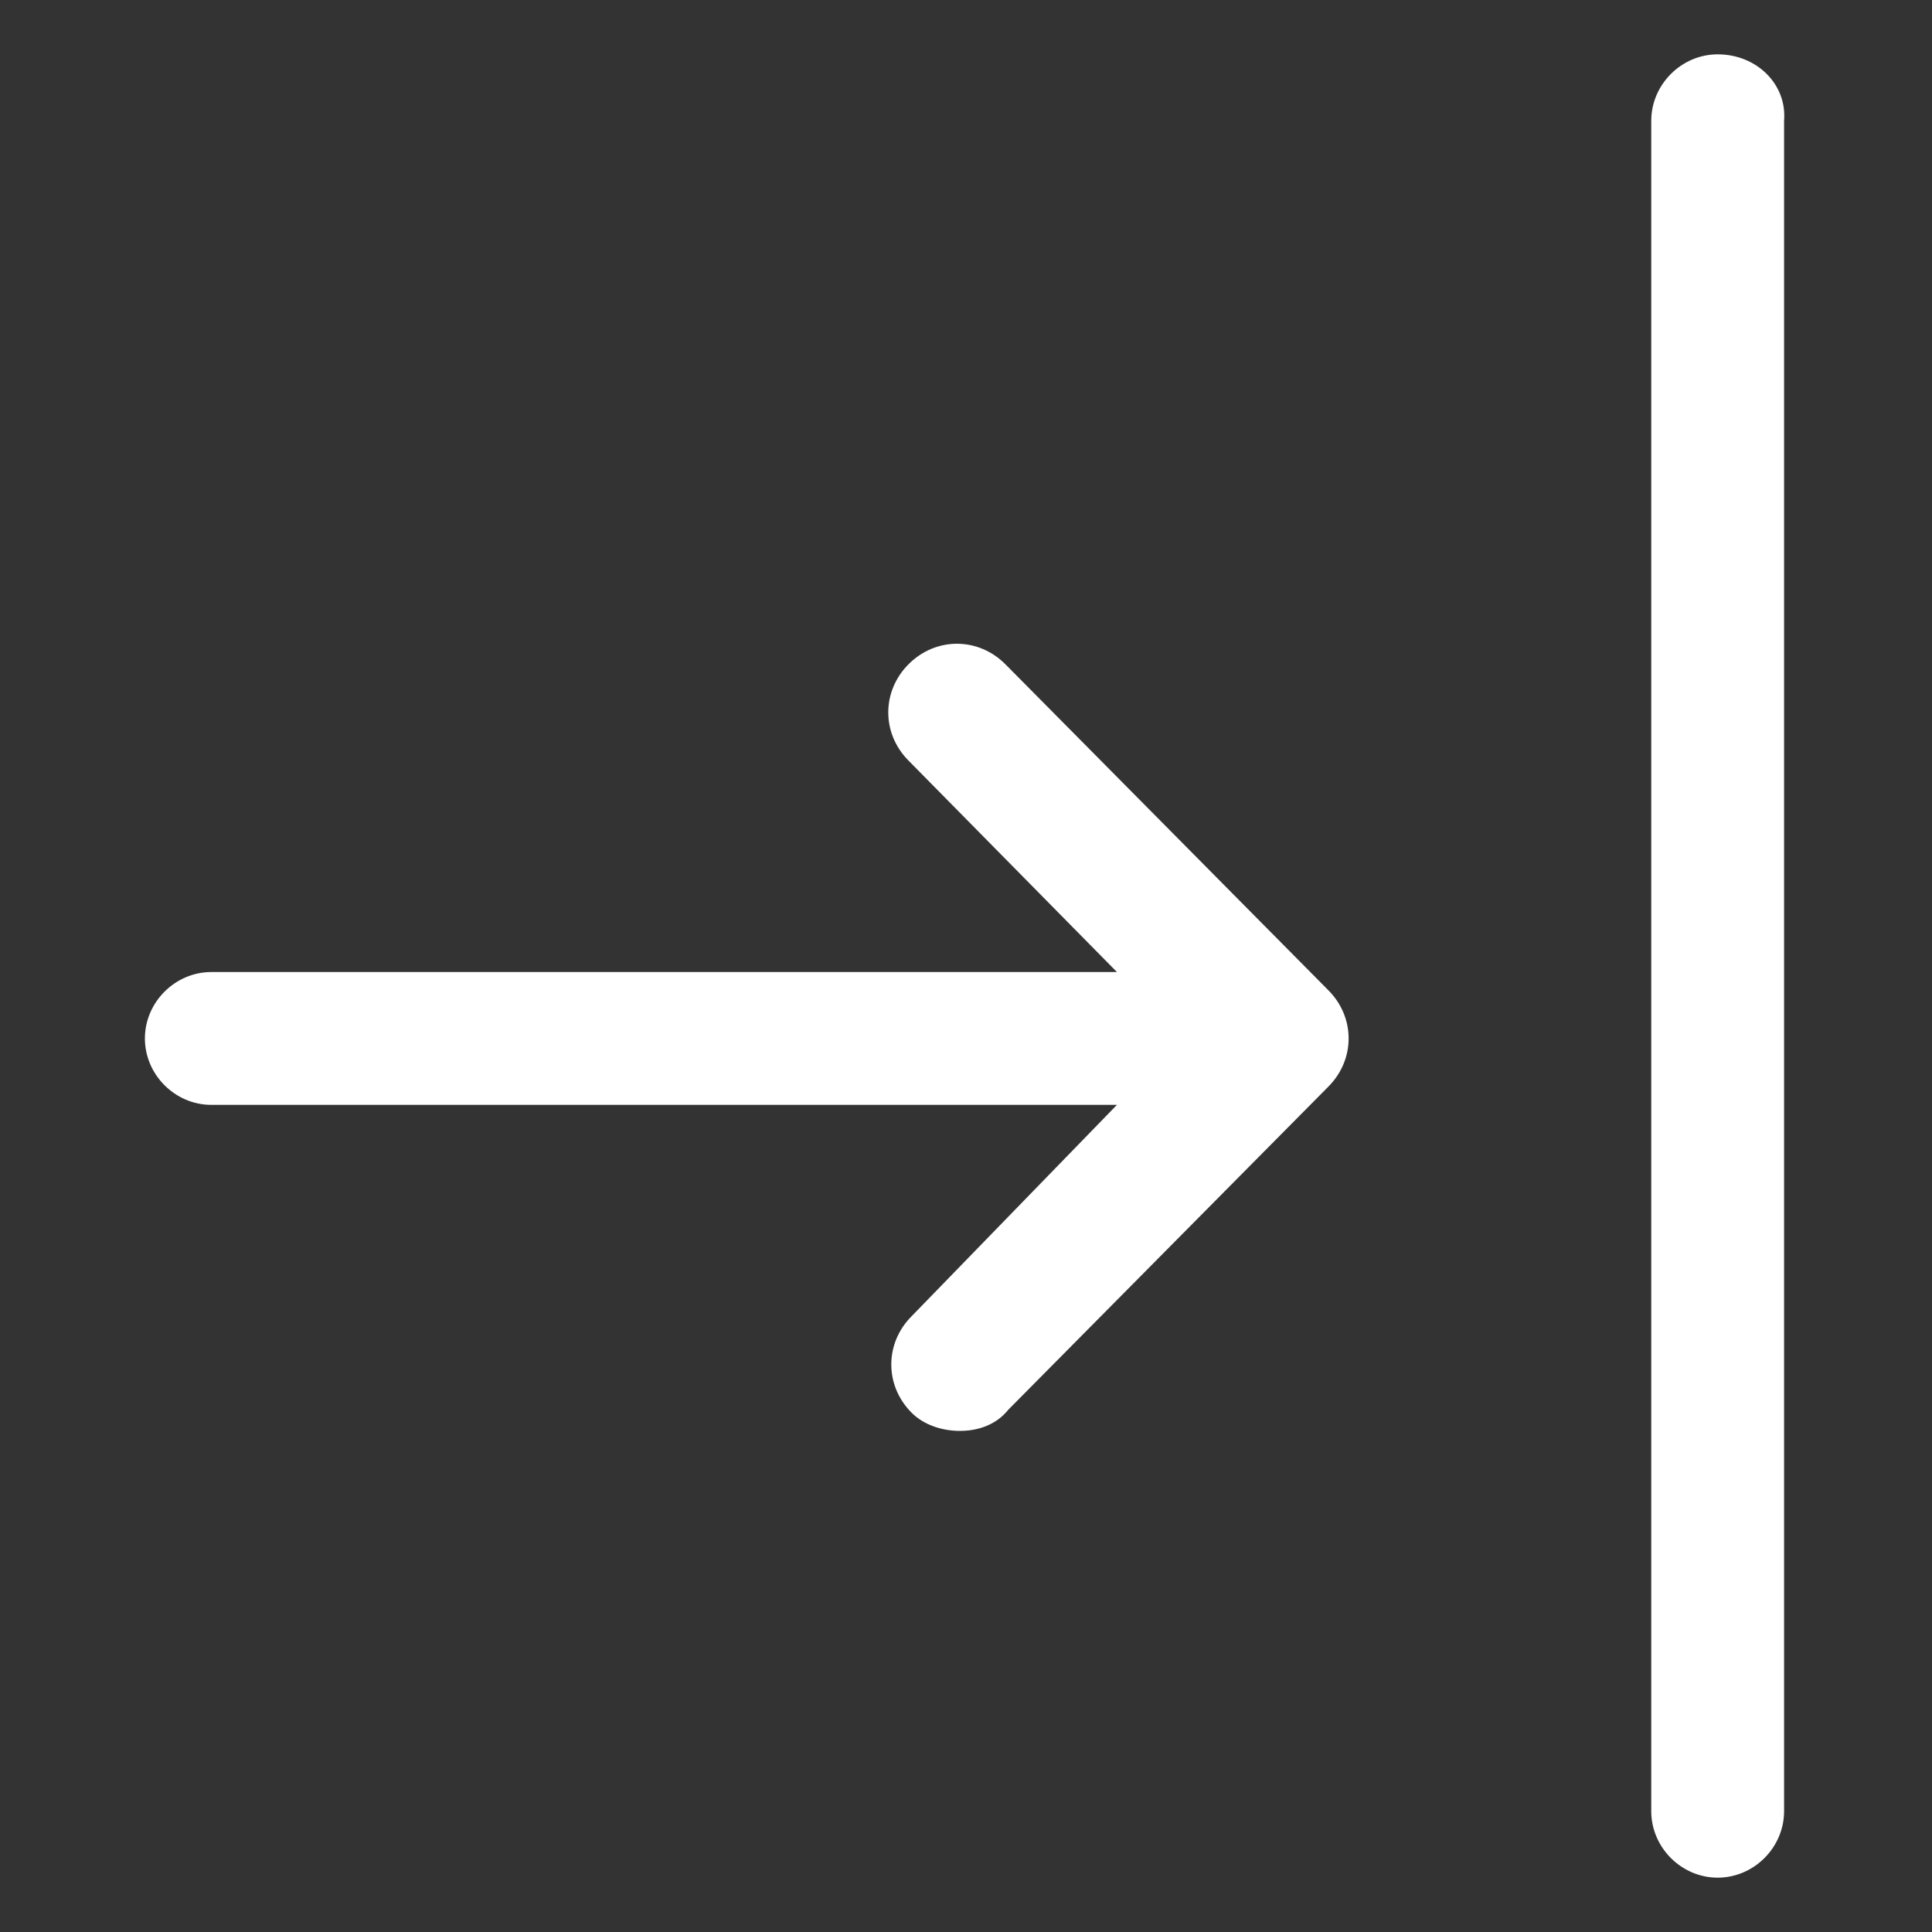<?xml version="1.0" encoding="utf-8"?><svg fill="White" width="52" height="52" version="1.1" id="lni_lni-shift-right" xmlns="http://www.w3.org/2000/svg" xmlns:xlink="http://www.w3.org/1999/xlink"	 x="0px" y="0px" viewBox="0 0 64 64" style="enable-background:new 0 0 64 64;" xml:space="preserve"><rect x="0" y="0" width="64" height="64" fill="#333333" stroke="none"/><g>	<path d="M56.9,1.8c-1.2,0-2.2,1-2.2,2.2v56c0,1.2,1,2.2,2.2,2.2s2.2-1,2.2-2.2V4C59.2,2.8,58.2,1.8,56.9,1.8z"/>	<path d="M33.3,22c-0.9-0.9-2.3-0.9-3.2,0c-0.9,0.9-0.9,2.3,0,3.2l6.9,7h-30c-1.2,0-2.2,1-2.2,2.2s1,2.2,2.2,2.2H37l-6.8,7		c-0.9,0.9-0.9,2.3,0,3.2c0.4,0.4,1,0.6,1.6,0.6c0.6,0,1.2-0.2,1.6-0.7L44,36c0.9-0.9,0.9-2.3,0-3.2L33.3,22z"/></g></svg>